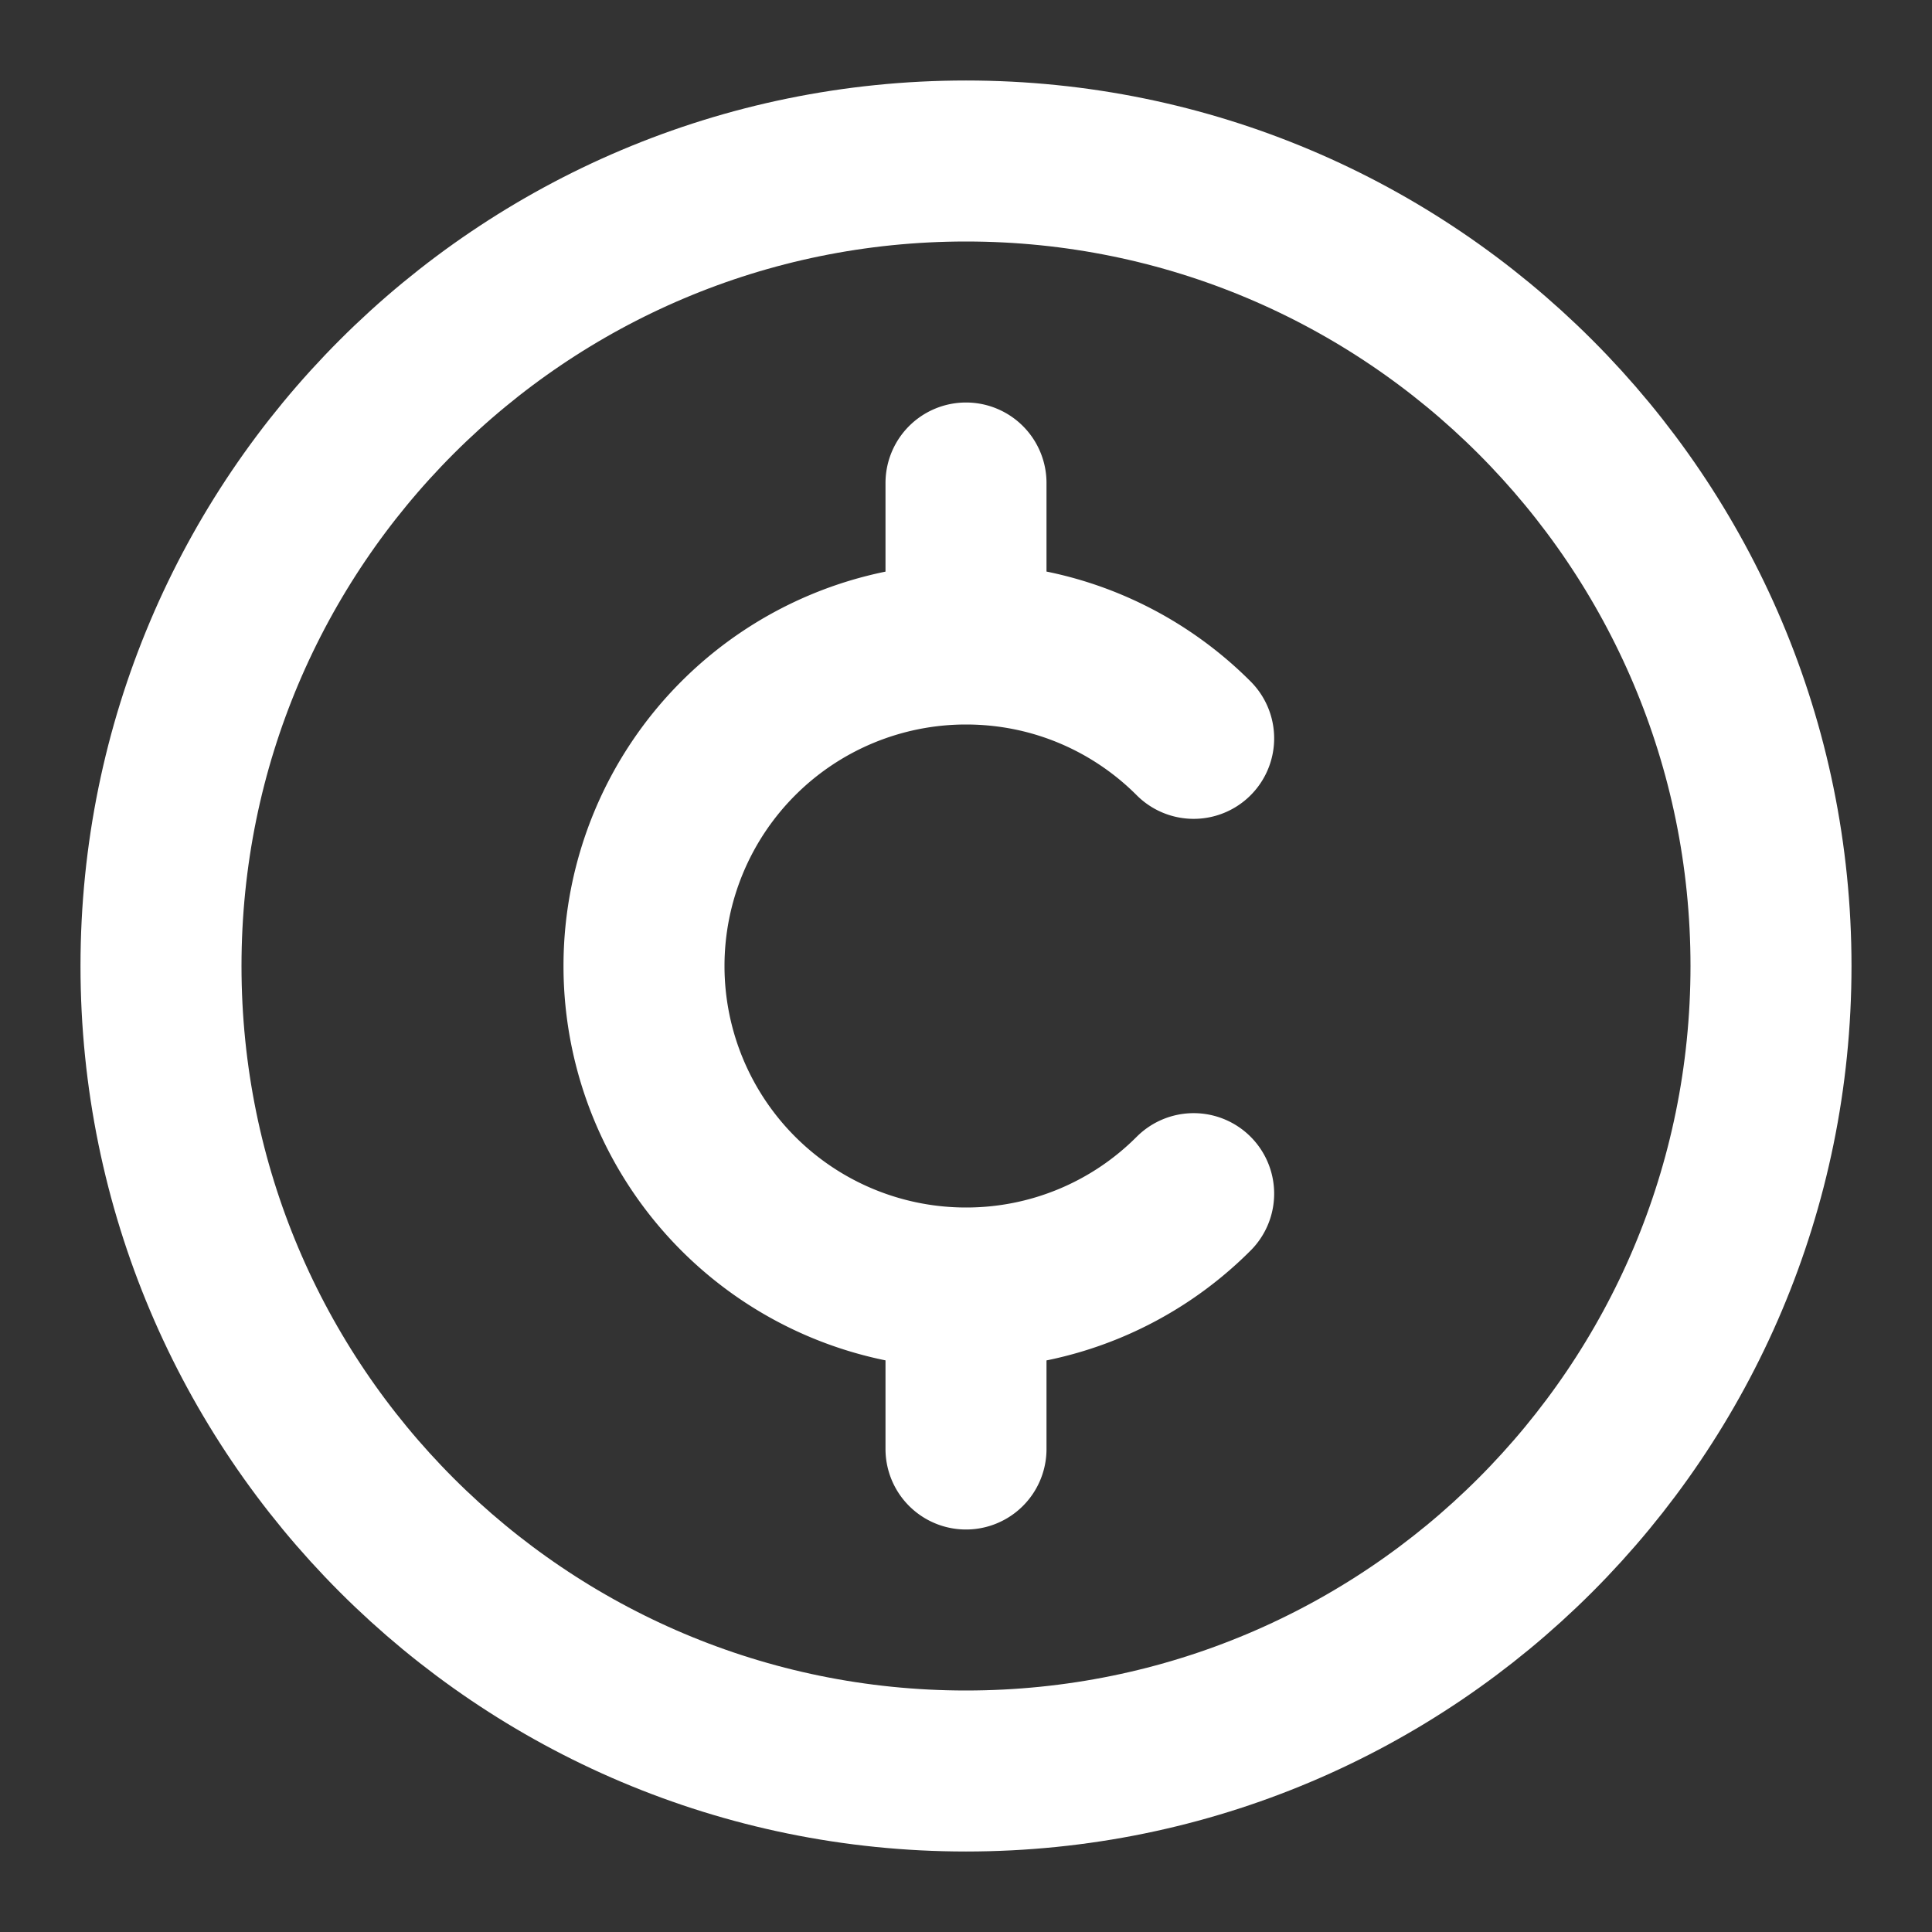 <svg xmlns="http://www.w3.org/2000/svg" viewBox="0 0 24 24" fill="none"><rect x="0" y="0" width="24" height="24" fill="#333333" stroke="none"/><path stroke="white" stroke-linecap="round" stroke-linejoin="round" stroke-width="2" d="M12 22c5.523 0 10-4.477 10-10S17.523 2 12 2 2 6.477 2 12s4.477 10 10 10z"/><path stroke="white" stroke-linecap="round" stroke-linejoin="round" stroke-width="2" d="M12 16a4 4 0 0 1 0-8m0 8v2m0-2a3.987 3.987 0 0 0 2.828-1.172M12 8V6m0 2c1.105 0 2.105.448 2.828 1.172"/></svg>